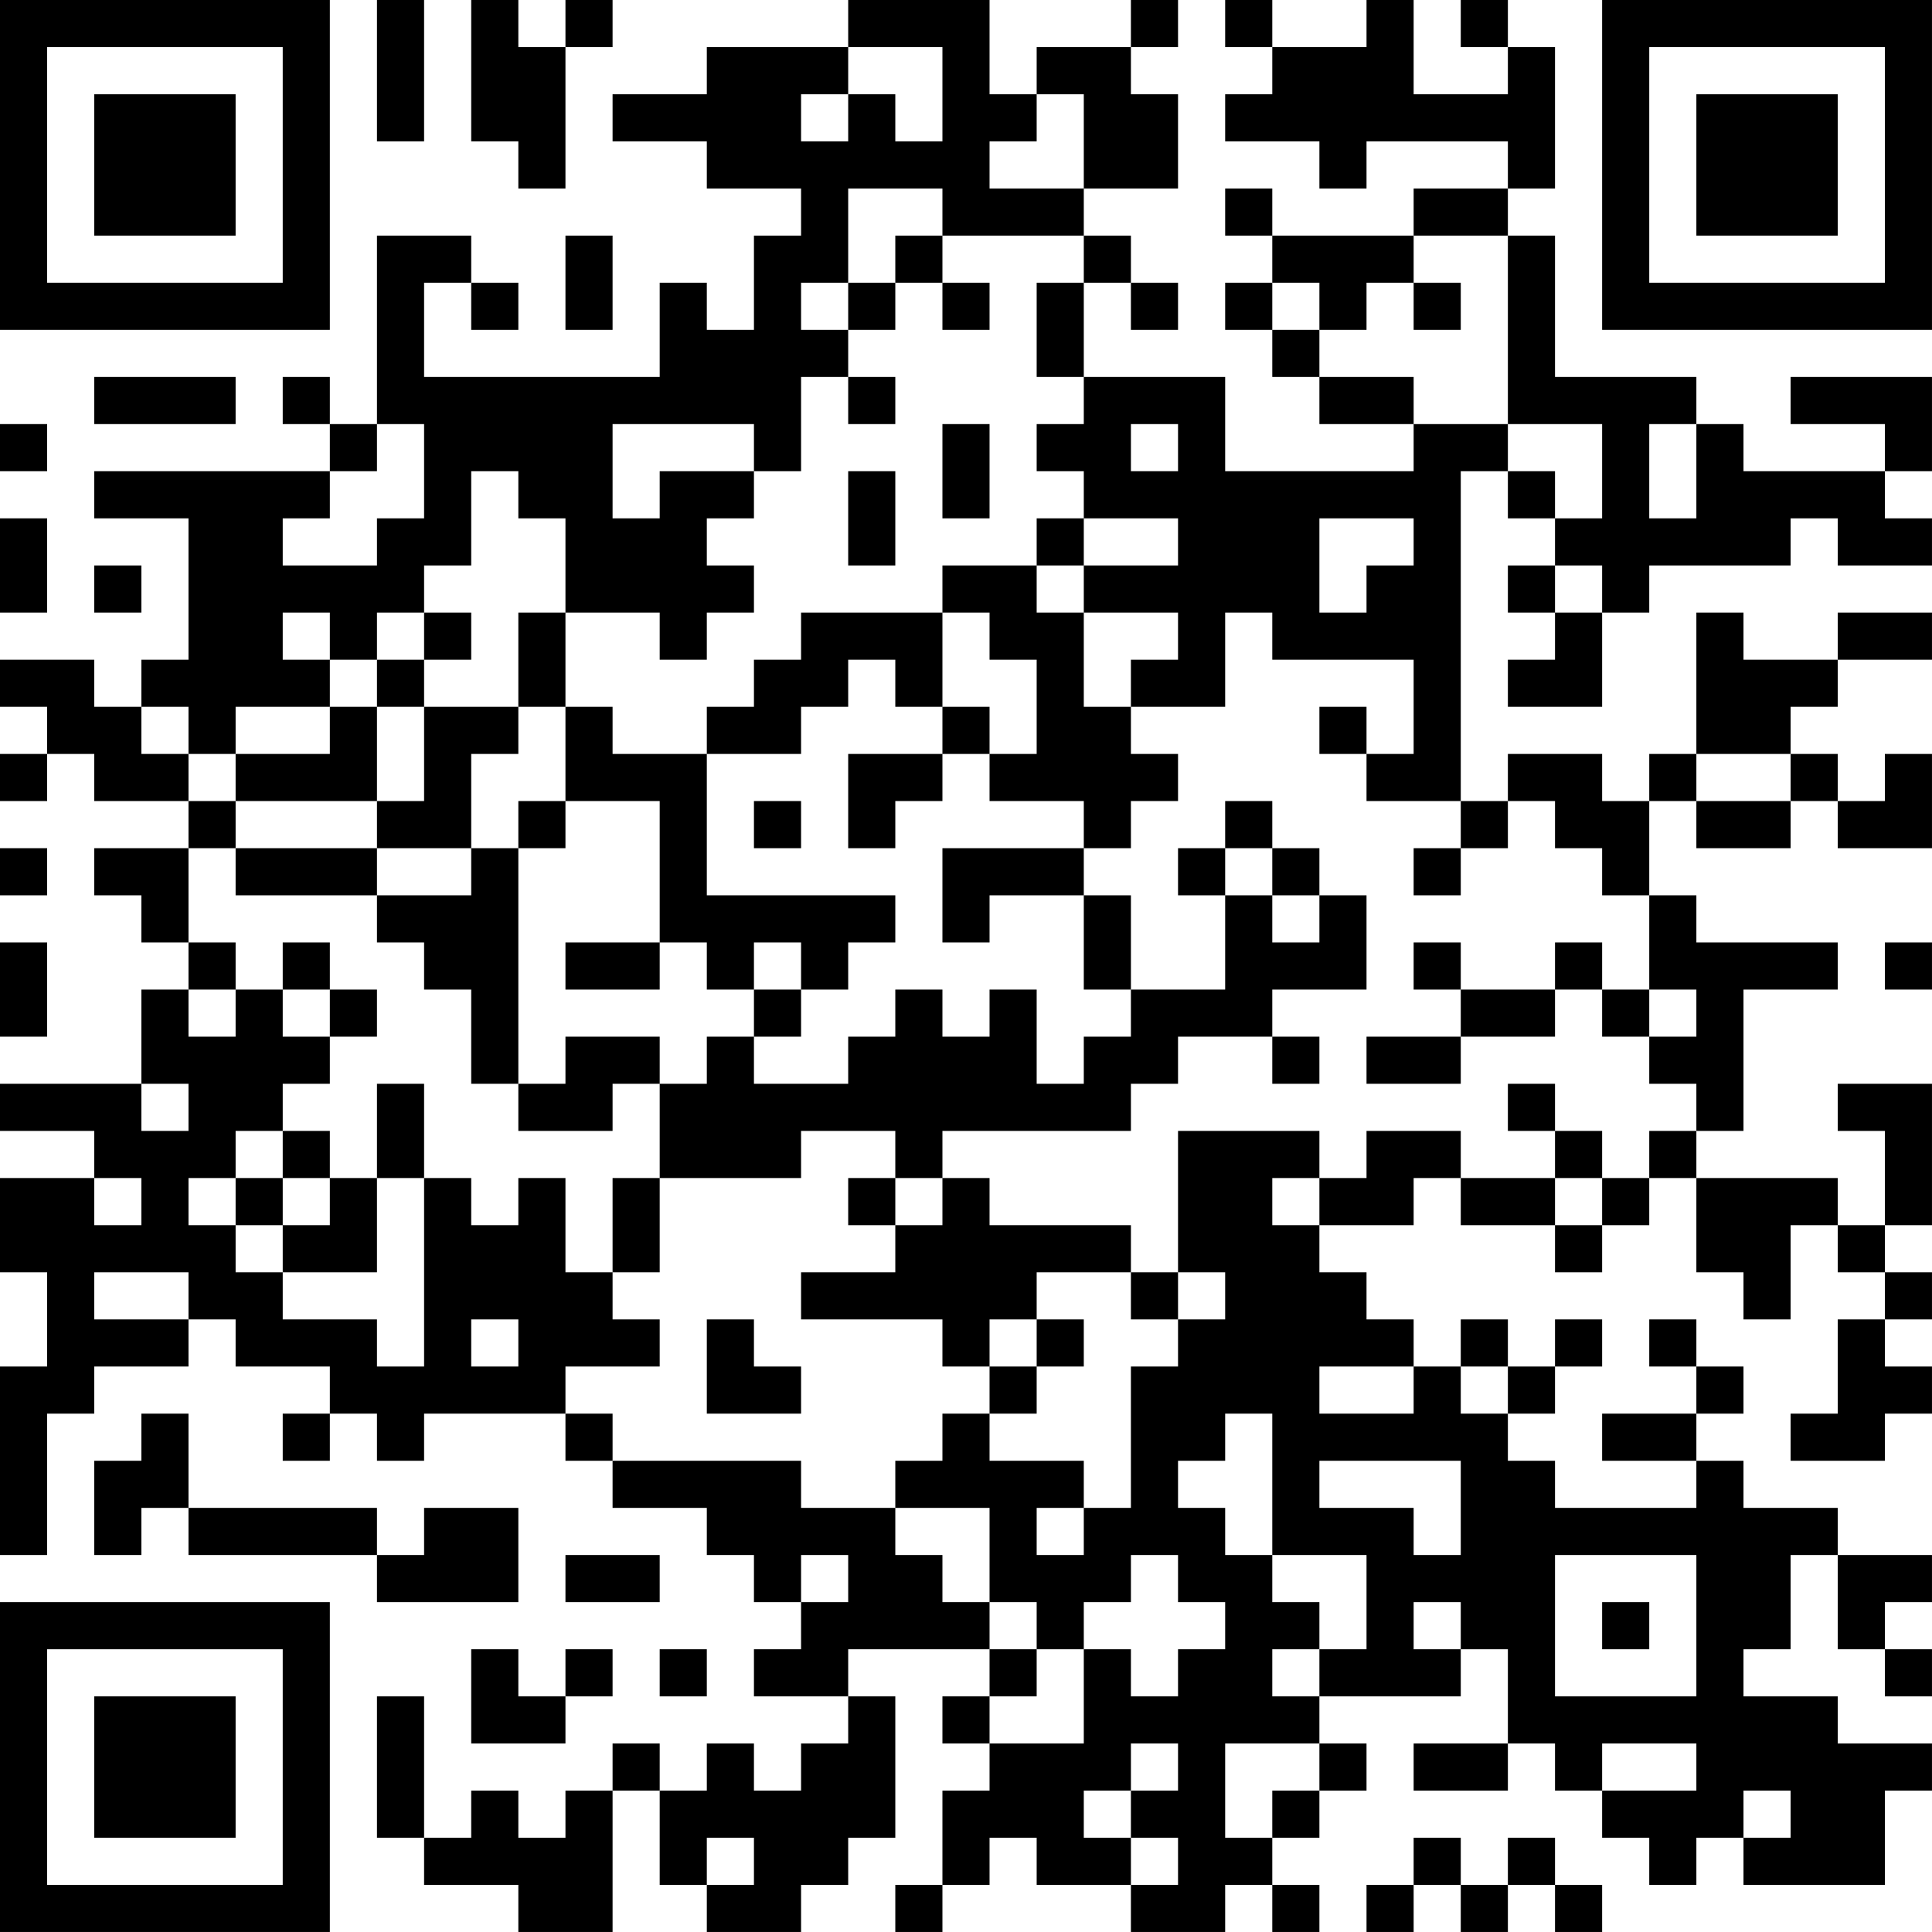 <?xml version="1.0" encoding="UTF-8"?>
<svg xmlns="http://www.w3.org/2000/svg" version="1.1" width="200" height="200" viewBox="0 0 200 200"><rect x="0" y="0" width="200" height="200" fill="#ffffff"/><g transform="scale(4.878)"><g transform="translate(0,0)"><path fill-rule="evenodd" d="M8 0L8 3L9 3L9 0ZM10 0L10 3L11 3L11 4L12 4L12 1L13 1L13 0L12 0L12 1L11 1L11 0ZM18 0L18 1L15 1L15 2L13 2L13 3L15 3L15 4L17 4L17 5L16 5L16 7L15 7L15 6L14 6L14 8L9 8L9 6L10 6L10 7L11 7L11 6L10 6L10 5L8 5L8 9L7 9L7 8L6 8L6 9L7 9L7 10L2 10L2 11L4 11L4 14L3 14L3 15L2 15L2 14L0 14L0 15L1 15L1 16L0 16L0 17L1 17L1 16L2 16L2 17L4 17L4 18L2 18L2 19L3 19L3 20L4 20L4 21L3 21L3 23L0 23L0 24L2 24L2 25L0 25L0 27L1 27L1 29L0 29L0 33L1 33L1 30L2 30L2 29L4 29L4 28L5 28L5 29L7 29L7 30L6 30L6 31L7 31L7 30L8 30L8 31L9 31L9 30L12 30L12 31L13 31L13 32L15 32L15 33L16 33L16 34L17 34L17 35L16 35L16 36L18 36L18 37L17 37L17 38L16 38L16 37L15 37L15 38L14 38L14 37L13 37L13 38L12 38L12 39L11 39L11 38L10 38L10 39L9 39L9 36L8 36L8 39L9 39L9 40L11 40L11 41L13 41L13 38L14 38L14 40L15 40L15 41L17 41L17 40L18 40L18 39L19 39L19 36L18 36L18 35L21 35L21 36L20 36L20 37L21 37L21 38L20 38L20 40L19 40L19 41L20 41L20 40L21 40L21 39L22 39L22 40L24 40L24 41L26 41L26 40L27 40L27 41L28 41L28 40L27 40L27 39L28 39L28 38L29 38L29 37L28 37L28 36L31 36L31 35L32 35L32 37L30 37L30 38L32 38L32 37L33 37L33 38L34 38L34 39L35 39L35 40L36 40L36 39L37 39L37 40L40 40L40 38L41 38L41 37L39 37L39 36L37 36L37 35L38 35L38 33L39 33L39 35L40 35L40 36L41 36L41 35L40 35L40 34L41 34L41 33L39 33L39 32L37 32L37 31L36 31L36 30L37 30L37 29L36 29L36 28L35 28L35 29L36 29L36 30L34 30L34 31L36 31L36 32L33 32L33 31L32 31L32 30L33 30L33 29L34 29L34 28L33 28L33 29L32 29L32 28L31 28L31 29L30 29L30 28L29 28L29 27L28 27L28 26L30 26L30 25L31 25L31 26L33 26L33 27L34 27L34 26L35 26L35 25L36 25L36 27L37 27L37 28L38 28L38 26L39 26L39 27L40 27L40 28L39 28L39 30L38 30L38 31L40 31L40 30L41 30L41 29L40 29L40 28L41 28L41 27L40 27L40 26L41 26L41 23L39 23L39 24L40 24L40 26L39 26L39 25L36 25L36 24L37 24L37 21L39 21L39 20L36 20L36 19L35 19L35 17L36 17L36 18L38 18L38 17L39 17L39 18L41 18L41 16L40 16L40 17L39 17L39 16L38 16L38 15L39 15L39 14L41 14L41 13L39 13L39 14L37 14L37 13L36 13L36 16L35 16L35 17L34 17L34 16L32 16L32 17L31 17L31 10L32 10L32 11L33 11L33 12L32 12L32 13L33 13L33 14L32 14L32 15L34 15L34 13L35 13L35 12L38 12L38 11L39 11L39 12L41 12L41 11L40 11L40 10L41 10L41 8L38 8L38 9L40 9L40 10L37 10L37 9L36 9L36 8L33 8L33 5L32 5L32 4L33 4L33 1L32 1L32 0L31 0L31 1L32 1L32 2L30 2L30 0L29 0L29 1L27 1L27 0L26 0L26 1L27 1L27 2L26 2L26 3L28 3L28 4L29 4L29 3L32 3L32 4L30 4L30 5L27 5L27 4L26 4L26 5L27 5L27 6L26 6L26 7L27 7L27 8L28 8L28 9L30 9L30 10L26 10L26 8L23 8L23 6L24 6L24 7L25 7L25 6L24 6L24 5L23 5L23 4L25 4L25 2L24 2L24 1L25 1L25 0L24 0L24 1L22 1L22 2L21 2L21 0ZM18 1L18 2L17 2L17 3L18 3L18 2L19 2L19 3L20 3L20 1ZM22 2L22 3L21 3L21 4L23 4L23 2ZM18 4L18 6L17 6L17 7L18 7L18 8L17 8L17 10L16 10L16 9L13 9L13 11L14 11L14 10L16 10L16 11L15 11L15 12L16 12L16 13L15 13L15 14L14 14L14 13L12 13L12 11L11 11L11 10L10 10L10 12L9 12L9 13L8 13L8 14L7 14L7 13L6 13L6 14L7 14L7 15L5 15L5 16L4 16L4 15L3 15L3 16L4 16L4 17L5 17L5 18L4 18L4 20L5 20L5 21L4 21L4 22L5 22L5 21L6 21L6 22L7 22L7 23L6 23L6 24L5 24L5 25L4 25L4 26L5 26L5 27L6 27L6 28L8 28L8 29L9 29L9 25L10 25L10 26L11 26L11 25L12 25L12 27L13 27L13 28L14 28L14 29L12 29L12 30L13 30L13 31L17 31L17 32L19 32L19 33L20 33L20 34L21 34L21 35L22 35L22 36L21 36L21 37L23 37L23 35L24 35L24 36L25 36L25 35L26 35L26 34L25 34L25 33L24 33L24 34L23 34L23 35L22 35L22 34L21 34L21 32L19 32L19 31L20 31L20 30L21 30L21 31L23 31L23 32L22 32L22 33L23 33L23 32L24 32L24 29L25 29L25 28L26 28L26 27L25 27L25 24L28 24L28 25L27 25L27 26L28 26L28 25L29 25L29 24L31 24L31 25L33 25L33 26L34 26L34 25L35 25L35 24L36 24L36 23L35 23L35 22L36 22L36 21L35 21L35 19L34 19L34 18L33 18L33 17L32 17L32 18L31 18L31 17L29 17L29 16L30 16L30 14L27 14L27 13L26 13L26 15L24 15L24 14L25 14L25 13L23 13L23 12L25 12L25 11L23 11L23 10L22 10L22 9L23 9L23 8L22 8L22 6L23 6L23 5L20 5L20 4ZM12 5L12 7L13 7L13 5ZM19 5L19 6L18 6L18 7L19 7L19 6L20 6L20 7L21 7L21 6L20 6L20 5ZM30 5L30 6L29 6L29 7L28 7L28 6L27 6L27 7L28 7L28 8L30 8L30 9L32 9L32 10L33 10L33 11L34 11L34 9L32 9L32 5ZM30 6L30 7L31 7L31 6ZM2 8L2 9L5 9L5 8ZM18 8L18 9L19 9L19 8ZM0 9L0 10L1 10L1 9ZM8 9L8 10L7 10L7 11L6 11L6 12L8 12L8 11L9 11L9 9ZM20 9L20 11L21 11L21 9ZM24 9L24 10L25 10L25 9ZM35 9L35 11L36 11L36 9ZM18 10L18 12L19 12L19 10ZM0 11L0 13L1 13L1 11ZM22 11L22 12L20 12L20 13L17 13L17 14L16 14L16 15L15 15L15 16L13 16L13 15L12 15L12 13L11 13L11 15L9 15L9 14L10 14L10 13L9 13L9 14L8 14L8 15L7 15L7 16L5 16L5 17L8 17L8 18L5 18L5 19L8 19L8 20L9 20L9 21L10 21L10 23L11 23L11 24L13 24L13 23L14 23L14 25L13 25L13 27L14 27L14 25L17 25L17 24L19 24L19 25L18 25L18 26L19 26L19 27L17 27L17 28L20 28L20 29L21 29L21 30L22 30L22 29L23 29L23 28L22 28L22 27L24 27L24 28L25 28L25 27L24 27L24 26L21 26L21 25L20 25L20 24L24 24L24 23L25 23L25 22L27 22L27 23L28 23L28 22L27 22L27 21L29 21L29 19L28 19L28 18L27 18L27 17L26 17L26 18L25 18L25 19L26 19L26 21L24 21L24 19L23 19L23 18L24 18L24 17L25 17L25 16L24 16L24 15L23 15L23 13L22 13L22 12L23 12L23 11ZM28 11L28 13L29 13L29 12L30 12L30 11ZM2 12L2 13L3 13L3 12ZM33 12L33 13L34 13L34 12ZM20 13L20 15L19 15L19 14L18 14L18 15L17 15L17 16L15 16L15 19L19 19L19 20L18 20L18 21L17 21L17 20L16 20L16 21L15 21L15 20L14 20L14 17L12 17L12 15L11 15L11 16L10 16L10 18L8 18L8 19L10 19L10 18L11 18L11 23L12 23L12 22L14 22L14 23L15 23L15 22L16 22L16 23L18 23L18 22L19 22L19 21L20 21L20 22L21 22L21 21L22 21L22 23L23 23L23 22L24 22L24 21L23 21L23 19L21 19L21 20L20 20L20 18L23 18L23 17L21 17L21 16L22 16L22 14L21 14L21 13ZM8 15L8 17L9 17L9 15ZM20 15L20 16L18 16L18 18L19 18L19 17L20 17L20 16L21 16L21 15ZM28 15L28 16L29 16L29 15ZM36 16L36 17L38 17L38 16ZM11 17L11 18L12 18L12 17ZM16 17L16 18L17 18L17 17ZM0 18L0 19L1 19L1 18ZM26 18L26 19L27 19L27 20L28 20L28 19L27 19L27 18ZM30 18L30 19L31 19L31 18ZM0 20L0 22L1 22L1 20ZM6 20L6 21L7 21L7 22L8 22L8 21L7 21L7 20ZM12 20L12 21L14 21L14 20ZM30 20L30 21L31 21L31 22L29 22L29 23L31 23L31 22L33 22L33 21L34 21L34 22L35 22L35 21L34 21L34 20L33 20L33 21L31 21L31 20ZM40 20L40 21L41 21L41 20ZM16 21L16 22L17 22L17 21ZM3 23L3 24L4 24L4 23ZM8 23L8 25L7 25L7 24L6 24L6 25L5 25L5 26L6 26L6 27L8 27L8 25L9 25L9 23ZM32 23L32 24L33 24L33 25L34 25L34 24L33 24L33 23ZM2 25L2 26L3 26L3 25ZM6 25L6 26L7 26L7 25ZM19 25L19 26L20 26L20 25ZM2 27L2 28L4 28L4 27ZM10 28L10 29L11 29L11 28ZM15 28L15 30L17 30L17 29L16 29L16 28ZM21 28L21 29L22 29L22 28ZM28 29L28 30L30 30L30 29ZM31 29L31 30L32 30L32 29ZM3 30L3 31L2 31L2 33L3 33L3 32L4 32L4 33L8 33L8 34L11 34L11 32L9 32L9 33L8 33L8 32L4 32L4 30ZM26 30L26 31L25 31L25 32L26 32L26 33L27 33L27 34L28 34L28 35L27 35L27 36L28 36L28 35L29 35L29 33L27 33L27 30ZM28 31L28 32L30 32L30 33L31 33L31 31ZM12 33L12 34L14 34L14 33ZM17 33L17 34L18 34L18 33ZM33 33L33 36L36 36L36 33ZM30 34L30 35L31 35L31 34ZM34 34L34 35L35 35L35 34ZM10 35L10 37L12 37L12 36L13 36L13 35L12 35L12 36L11 36L11 35ZM14 35L14 36L15 36L15 35ZM24 37L24 38L23 38L23 39L24 39L24 40L25 40L25 39L24 39L24 38L25 38L25 37ZM26 37L26 39L27 39L27 38L28 38L28 37ZM34 37L34 38L36 38L36 37ZM37 38L37 39L38 39L38 38ZM15 39L15 40L16 40L16 39ZM30 39L30 40L29 40L29 41L30 41L30 40L31 40L31 41L32 41L32 40L33 40L33 41L34 41L34 40L33 40L33 39L32 39L32 40L31 40L31 39ZM0 0L0 7L7 7L7 0ZM1 1L1 6L6 6L6 1ZM2 2L2 5L5 5L5 2ZM34 0L34 7L41 7L41 0ZM35 1L35 6L40 6L40 1ZM36 2L36 5L39 5L39 2ZM0 34L0 41L7 41L7 34ZM1 35L1 40L6 40L6 35ZM2 36L2 39L5 39L5 36Z" fill="#000000"/></g></g></svg>
